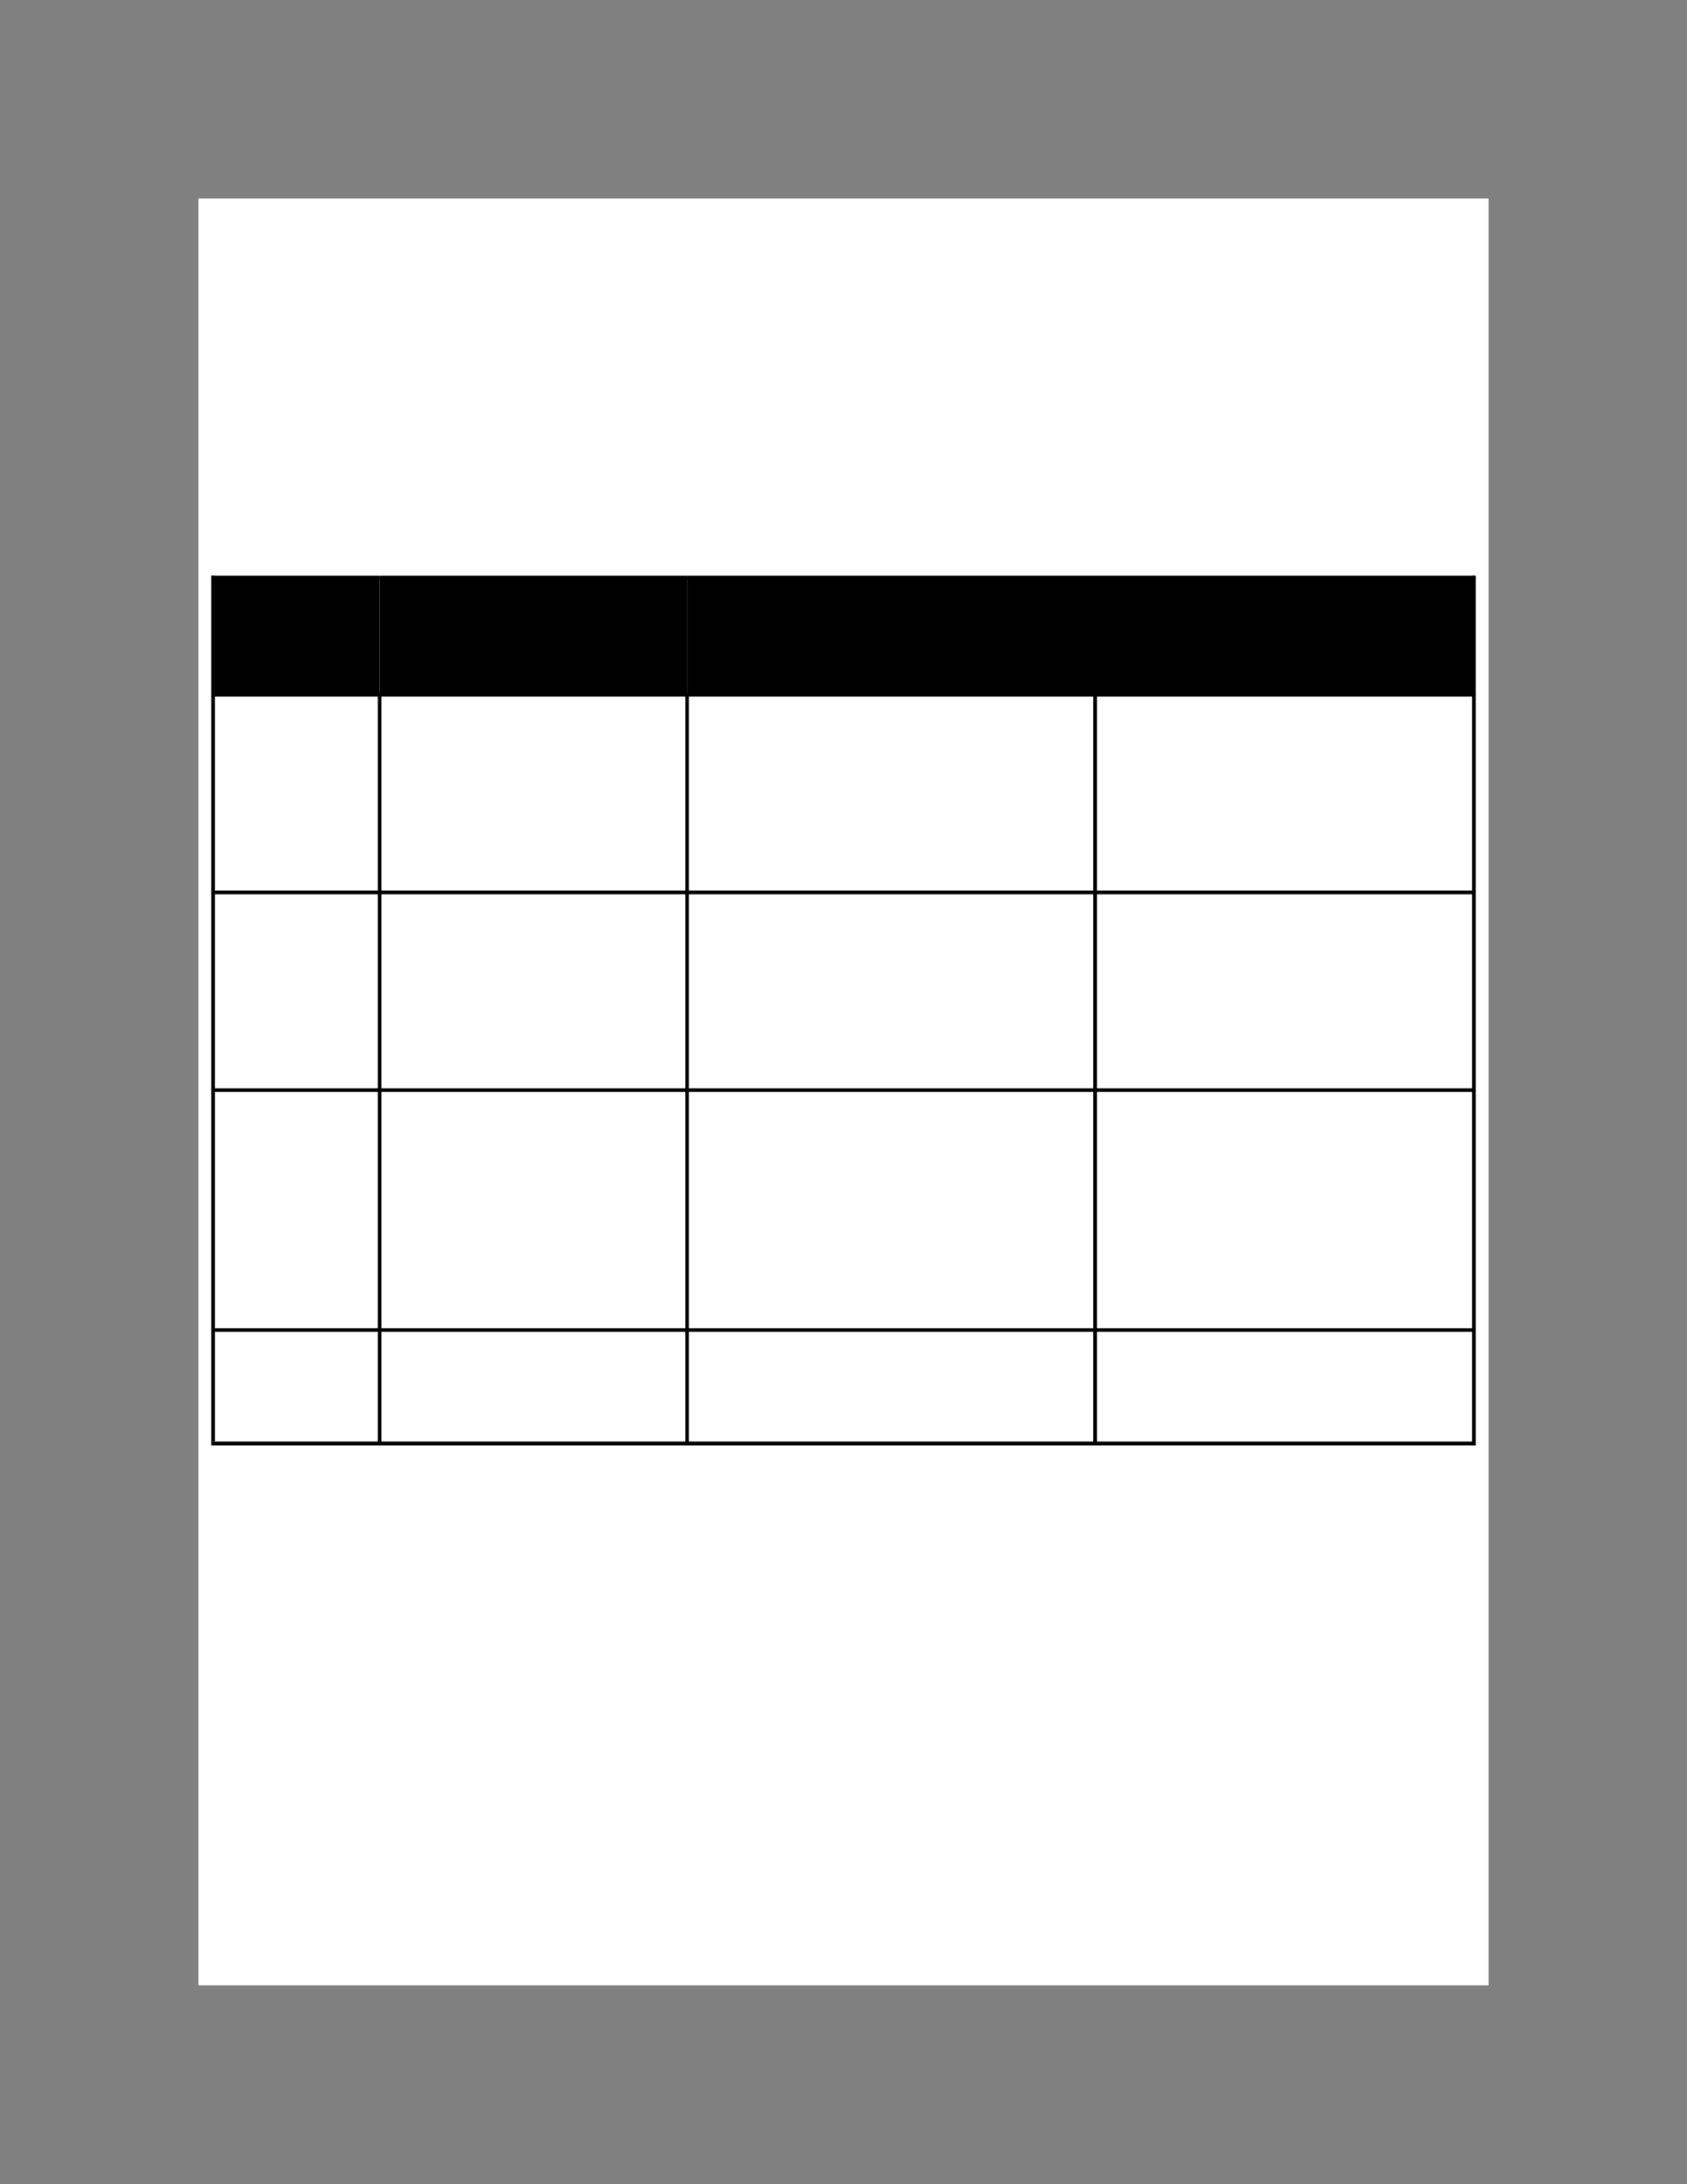 <?xml version="1.0" encoding="UTF-8" standalone="no"?>
<!DOCTYPE svg PUBLIC "-//W3C//DTD SVG 1.1//EN"
"http://www.w3.org/Graphics/SVG/1.1/DTD/svg11.dtd">
<svg viewBox="0 0 935 1210" version="1.1" xmlns="http://www.w3.org/2000/svg" xmlns:xlink="http://www.w3.org/1999/xlink">
<rect x="0" y="0" width="935" height="1210" fill="#808080" stroke="none"/>
<defs>
<clipPath id="c0_36"><path d="M110,1099.8V110H825v989.8Z"/></clipPath>
<style type="text/css"><![CDATA[
.g0_36{
fill: #FFF;
}
.g1_36{
fill: #000;
}
]]></style>
</defs>
<path clip-path="url(#c0_36)" d="M110,-34534.4H825V16484H110V-34534.4Z" class="g0_36"/>
<path d="M118.1,319.9h92.3v64.9H118.1V319.9Z" class="g1_36"/>
<path d="M210.4,319.9H380.8v64.9H210.4V319.9Z" class="g1_36"/>
<path d="M380.8,319.9H607v64.9H380.8V319.9Z" class="g1_36"/>
<path d="M607,319.9H816.9v64.9H607V319.9Z" class="g1_36"/>
<path d="M605.9,798.6h212v2.1h-212v-2.1Z" class="g1_36"/>
<path d="M815.9,735.8h2v64.9h-2V735.8Z" class="g1_36"/>
<path d="M379.8,798.6H608v2.1H379.8v-2.1Z" class="g1_36"/>
<path d="M605.9,735.8H608v64.9h-2.1V735.8Z" class="g1_36"/>
<path d="M209.4,798.6H381.8v2.1H209.4v-2.1Z" class="g1_36"/>
<path d="M379.8,735.8h2v64.9h-2V735.8Z" class="g1_36"/>
<path d="M117.1,798.6h94.3v2.1H117.1v-2.1Z" class="g1_36"/>
<path d="M117.1,735.8h2v62.8h-2V735.8Z" class="g1_36"/>
<path d="M209.4,735.8h2v64.9h-2V735.8Z" class="g1_36"/>
<path d="M605.9,735.8h212v2h-212v-2Z" class="g1_36"/>
<path d="M815.9,602.9h2V737.8h-2V602.9Z" class="g1_36"/>
<path d="M379.8,735.8H608v2H379.8v-2Z" class="g1_36"/>
<path d="M605.9,602.9H608V737.8h-2.1V602.9Z" class="g1_36"/>
<path d="M209.4,735.8H381.8v2H209.4v-2Z" class="g1_36"/>
<path d="M379.8,602.9h2V737.8h-2V602.9Z" class="g1_36"/>
<path d="M117.1,735.8h94.3v2H117.1v-2Z" class="g1_36"/>
<path d="M117.1,602.9h2V735.8h-2V602.9Z" class="g1_36"/>
<path d="M209.4,602.9h2V737.8h-2V602.9Z" class="g1_36"/>
<path d="M605.9,602.9h212v2h-212v-2Z" class="g1_36"/>
<path d="M815.9,493.4h2V604.9h-2V493.4Z" class="g1_36"/>
<path d="M379.8,602.9H608v2H379.8v-2Z" class="g1_36"/>
<path d="M605.9,493.4H608V604.9h-2.1V493.4Z" class="g1_36"/>
<path d="M209.4,602.9H381.8v2H209.4v-2Z" class="g1_36"/>
<path d="M379.8,493.4h2V604.9h-2V493.4Z" class="g1_36"/>
<path d="M117.1,602.9h94.3v2H117.1v-2Z" class="g1_36"/>
<path d="M117.1,493.4h2V602.9h-2V493.4Z" class="g1_36"/>
<path d="M209.4,493.4h2V604.9h-2V493.4Z" class="g1_36"/>
<path d="M605.9,493.4h212v2h-212v-2Z" class="g1_36"/>
<path d="M815.9,383.8h2V495.4h-2V383.8Z" class="g1_36"/>
<path d="M379.8,493.4H608v2H379.8v-2Z" class="g1_36"/>
<path d="M605.9,383.8H608V495.4h-2.1V383.8Z" class="g1_36"/>
<path d="M209.4,493.4H381.8v2H209.4v-2Z" class="g1_36"/>
<path d="M379.8,383.8h2V495.4h-2V383.8Z" class="g1_36"/>
<path d="M117.1,493.4h94.3v2H117.1v-2Z" class="g1_36"/>
<path d="M117.1,383.8h2V493.4h-2V383.8Z" class="g1_36"/>
<path d="M209.4,383.8h2V495.4h-2V383.8Z" class="g1_36"/>
<path d="M607,318.9H817.9V321H607v-2.1Z" class="g1_36"/>
<path d="M605.9,383.8h212v2.1h-212v-2.1Z" class="g1_36"/>
<path d="M815.9,318.9h2v64.9h-2V318.9Z" class="g1_36"/>
<path d="M380.8,318.9H607V321H380.8v-2.1Z" class="g1_36"/>
<path d="M379.8,383.8H608v2.1H379.8v-2.1Z" class="g1_36"/>
<path d="M210.4,318.9H380.8V321H210.4v-2.1Z" class="g1_36"/>
<path d="M209.4,383.8H381.8v2.1H209.4v-2.1Z" class="g1_36"/>
<path d="M117.1,318.9h93.3V321H117.1v-2.1Z" class="g1_36"/>
<path d="M117.1,383.8h94.3v2.1H117.1v-2.1Z" class="g1_36"/>
<path d="M117.1,318.9h2v64.9h-2V318.9Z" class="g1_36"/>
</svg>